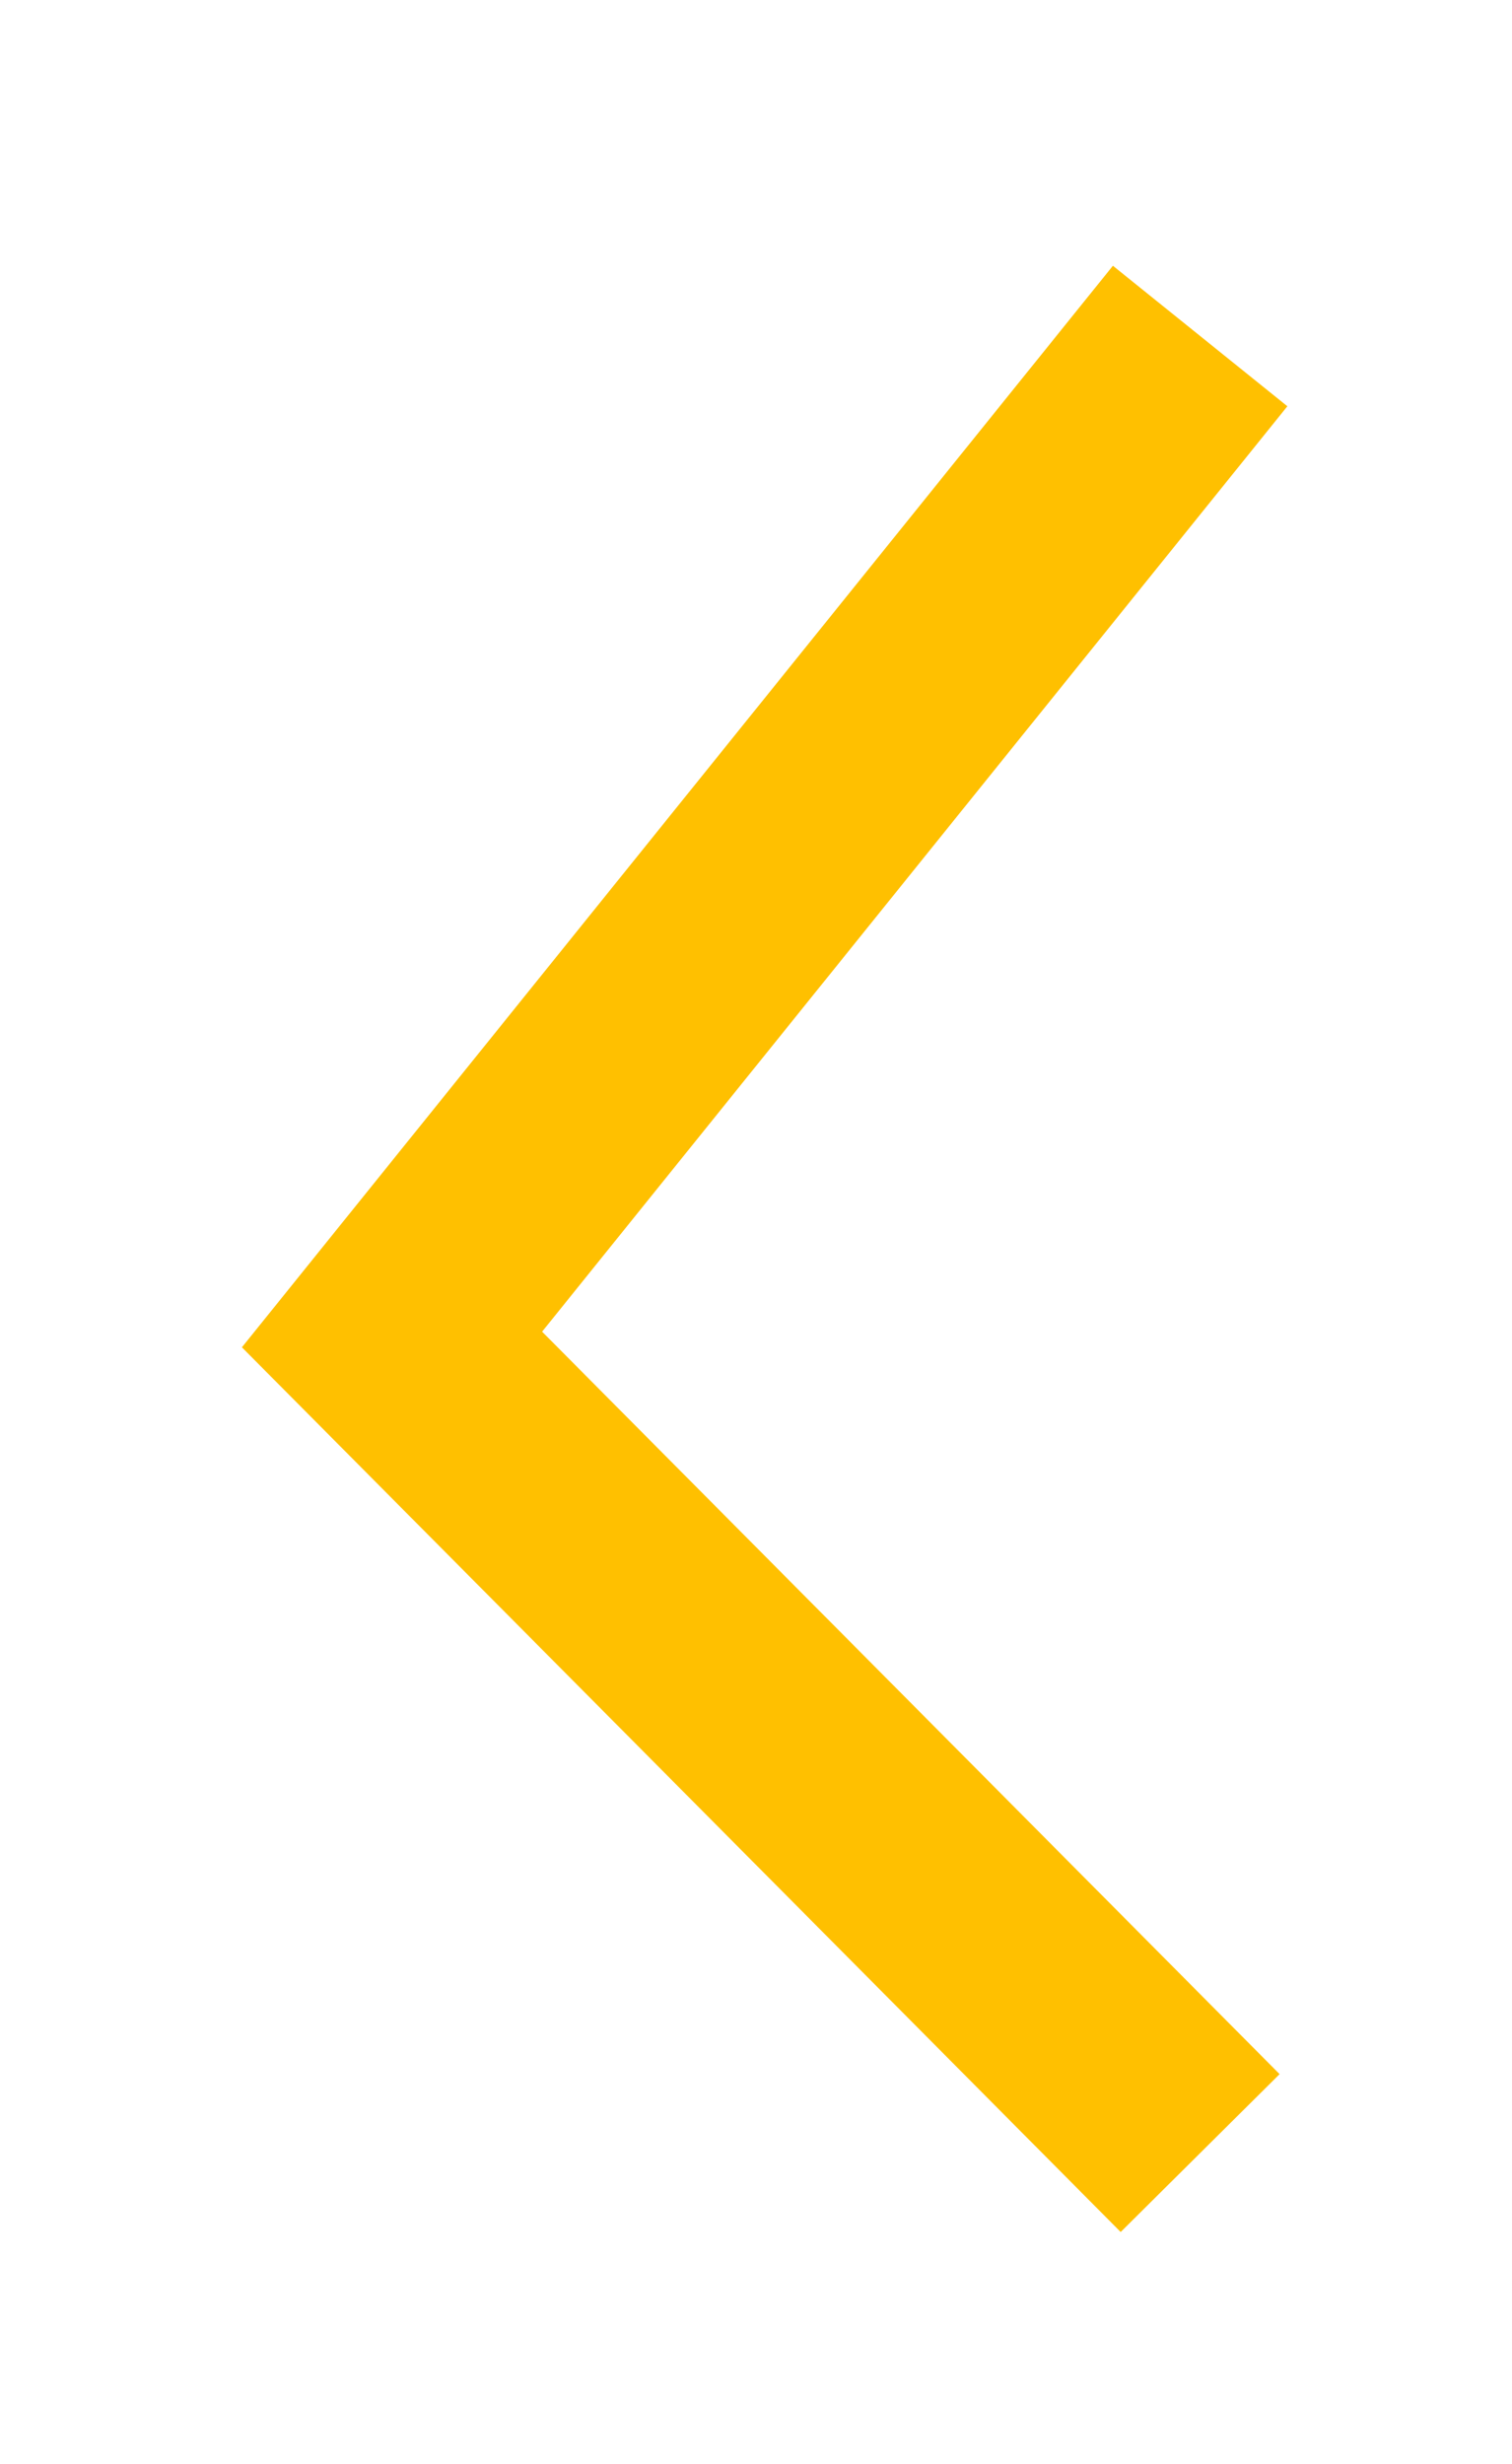 <svg width="27" height="44" viewBox="0 0 27 44" fill="none" xmlns="http://www.w3.org/2000/svg">
<g filter="url(#filter0_d_128_1433)">
<path d="M21.431 2L7 19.919L21.431 34.447" stroke="#FFC000" stroke-width="4"/>
</g>
<defs>
<filter id="filter0_d_128_1433" x="0.32" y="0.746" width="26.669" height="43.111" filterUnits="userSpaceOnUse" color-interpolation-filters="sRGB">
<feFlood flood-opacity="0" result="BackgroundImageFix"/>
<feColorMatrix in="SourceAlpha" type="matrix" values="0 0 0 0 0 0 0 0 0 0 0 0 0 0 0 0 0 0 127 0" result="hardAlpha"/>
<feOffset dy="4"/>
<feGaussianBlur stdDeviation="2"/>
<feColorMatrix type="matrix" values="0 0 0 0 0 0 0 0 0 0 0 0 0 0 0 0 0 0 0.25 0"/>
<feBlend mode="normal" in2="BackgroundImageFix" result="effect1_dropShadow_128_1433"/>
<feBlend mode="normal" in="SourceGraphic" in2="effect1_dropShadow_128_1433" result="shape"/>
</filter>
</defs>
</svg>
